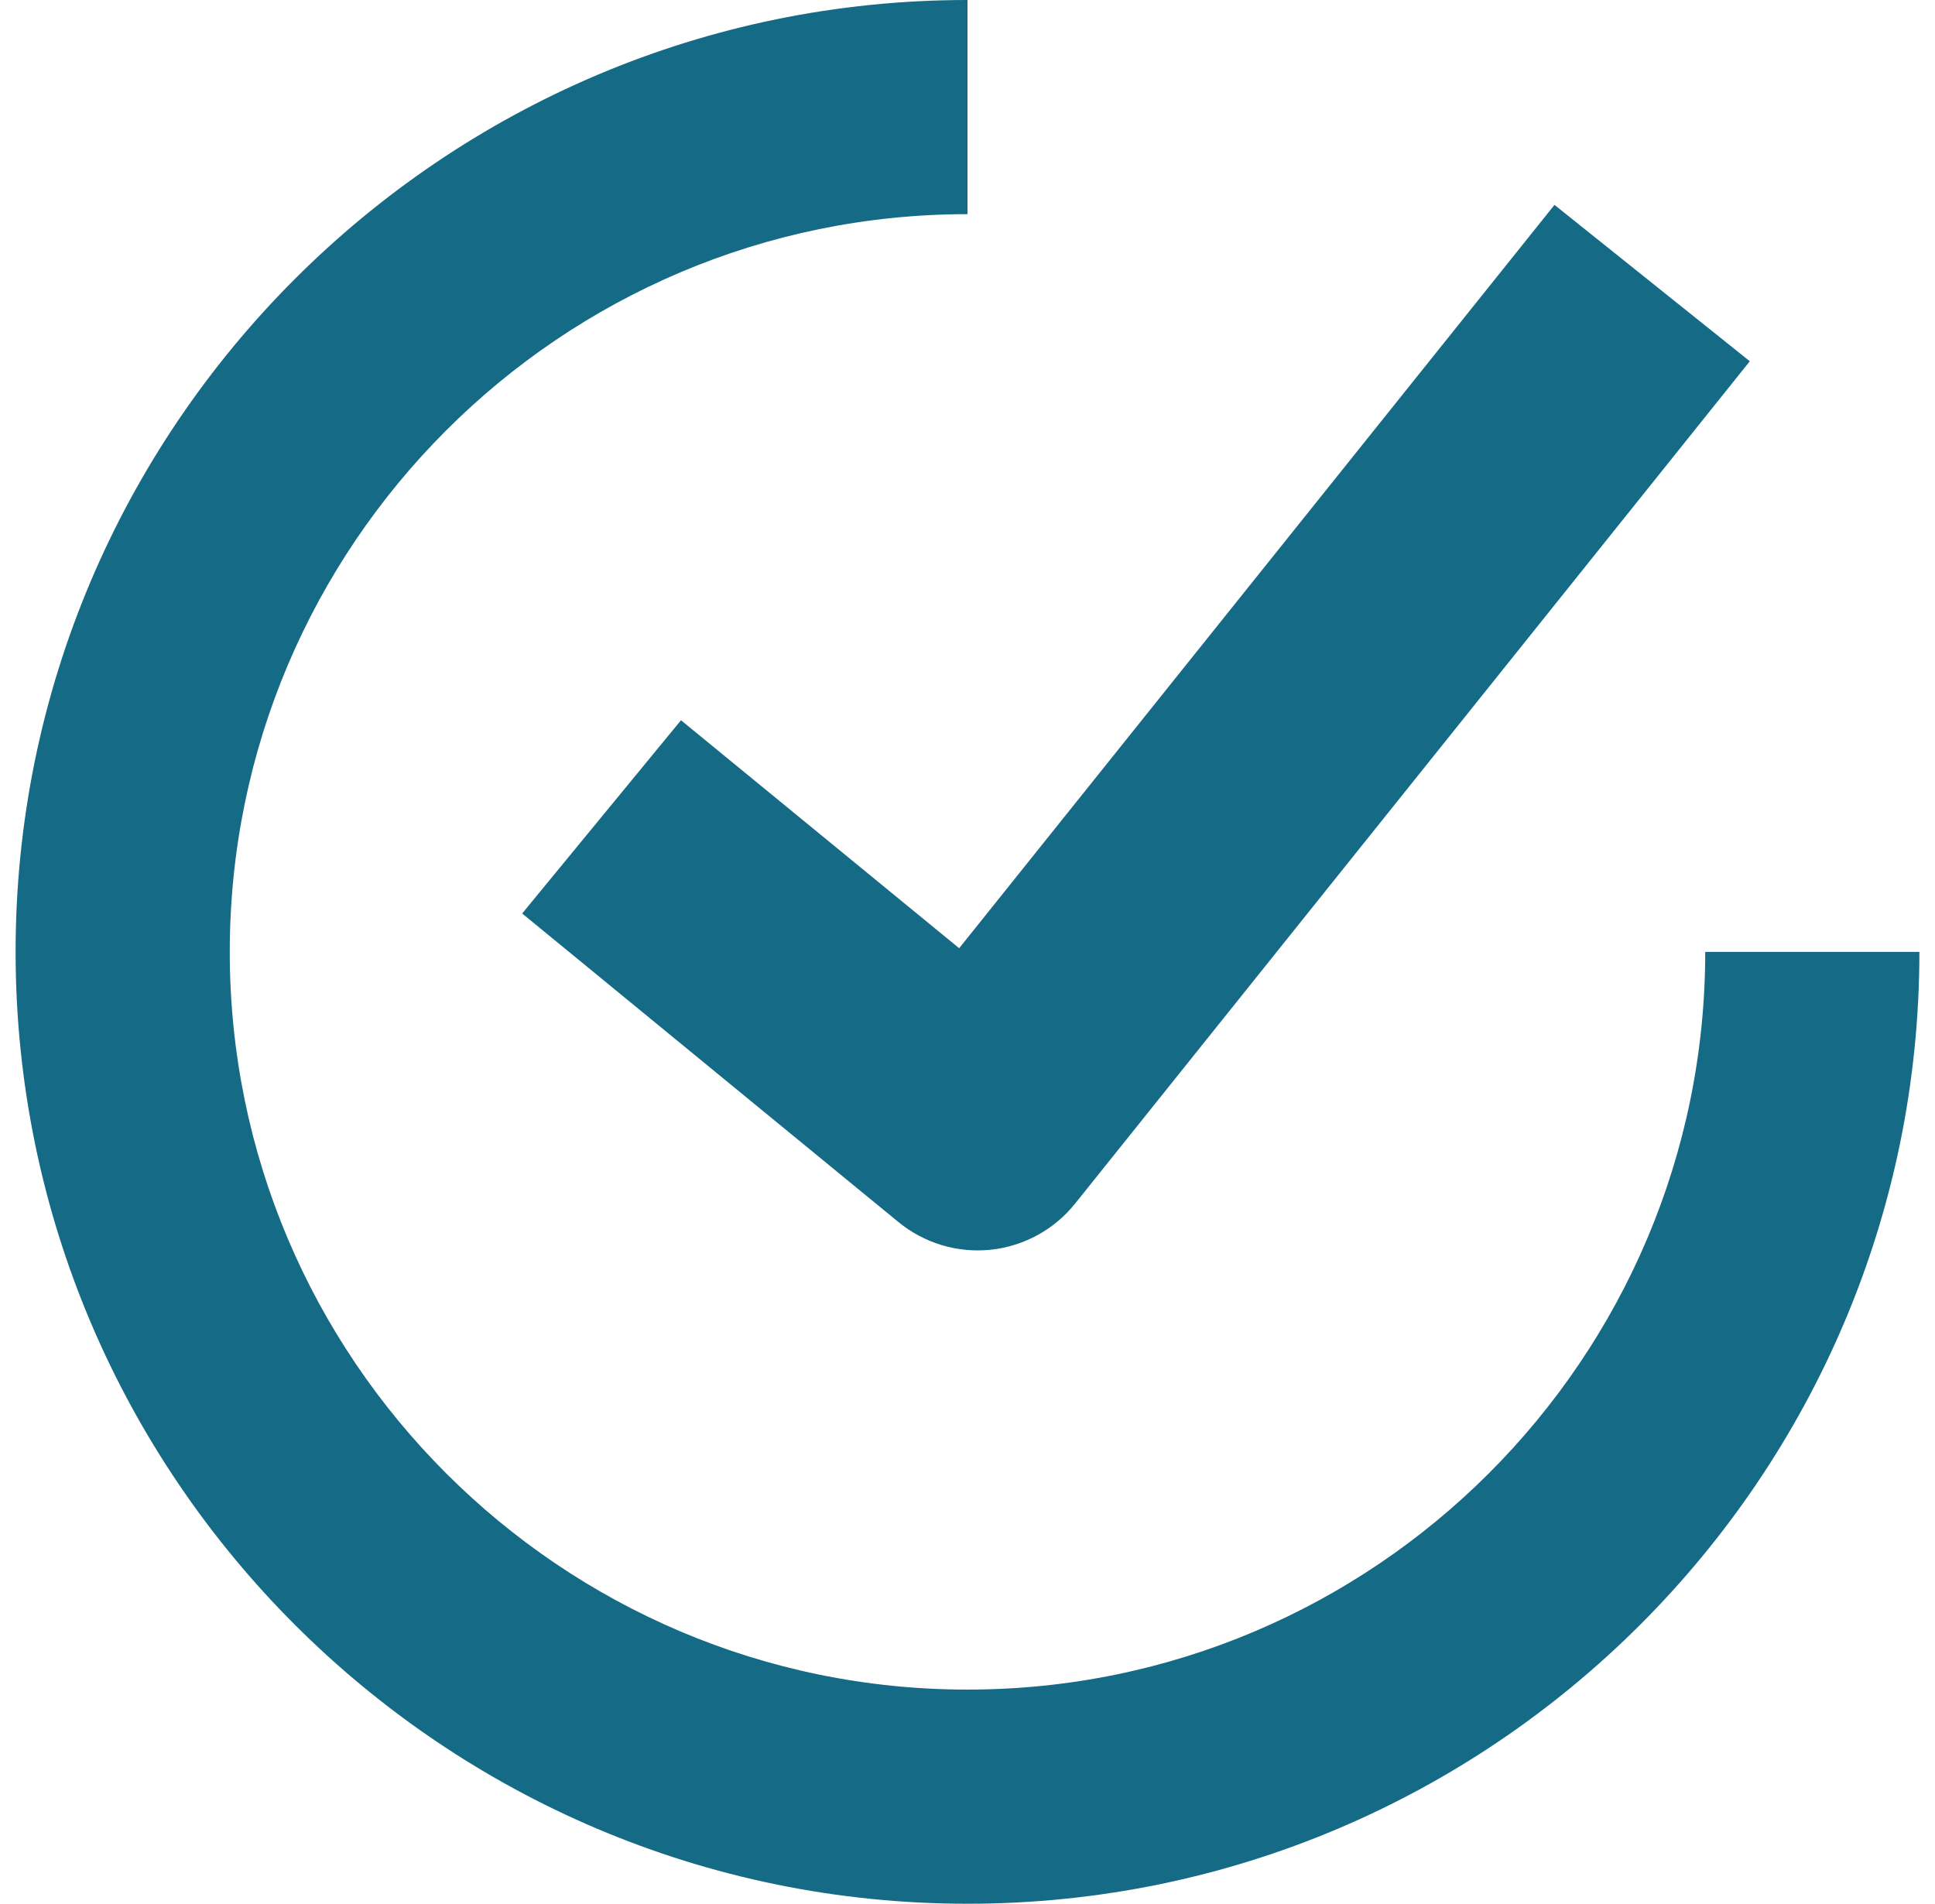 <svg width="62" height="61" viewBox="0 0 62 61" fill="none" xmlns="http://www.w3.org/2000/svg">
<g clip-path="url(#clip0_3732_4190)">
<path d="M31 0C14.182 0 0.5 13.682 0.5 30.5C0.5 47.318 14.182 61 31 61C47.818 61 61.5 47.318 61.5 30.5H54.638C54.638 43.534 44.034 54.138 31 54.138C17.966 54.138 7.362 43.534 7.362 30.5C7.362 17.466 17.966 6.862 31 6.862V0ZM49.808 6.565L30.733 30.383L21.82 23.078L16.731 29.27L28.781 39.152C29.191 39.489 29.663 39.742 30.171 39.895C30.679 40.049 31.213 40.099 31.741 40.044C32.268 39.989 32.78 39.829 33.245 39.574C33.711 39.32 34.121 38.975 34.452 38.56L56.066 11.575L49.808 6.565Z" fill="#156A85"/>
</g>
<defs>
<clipPath id="clip0_3732_4190">
<rect width="61" height="61" fill="white" transform="translate(0.5)"/>
</clipPath>
</defs>
</svg>
